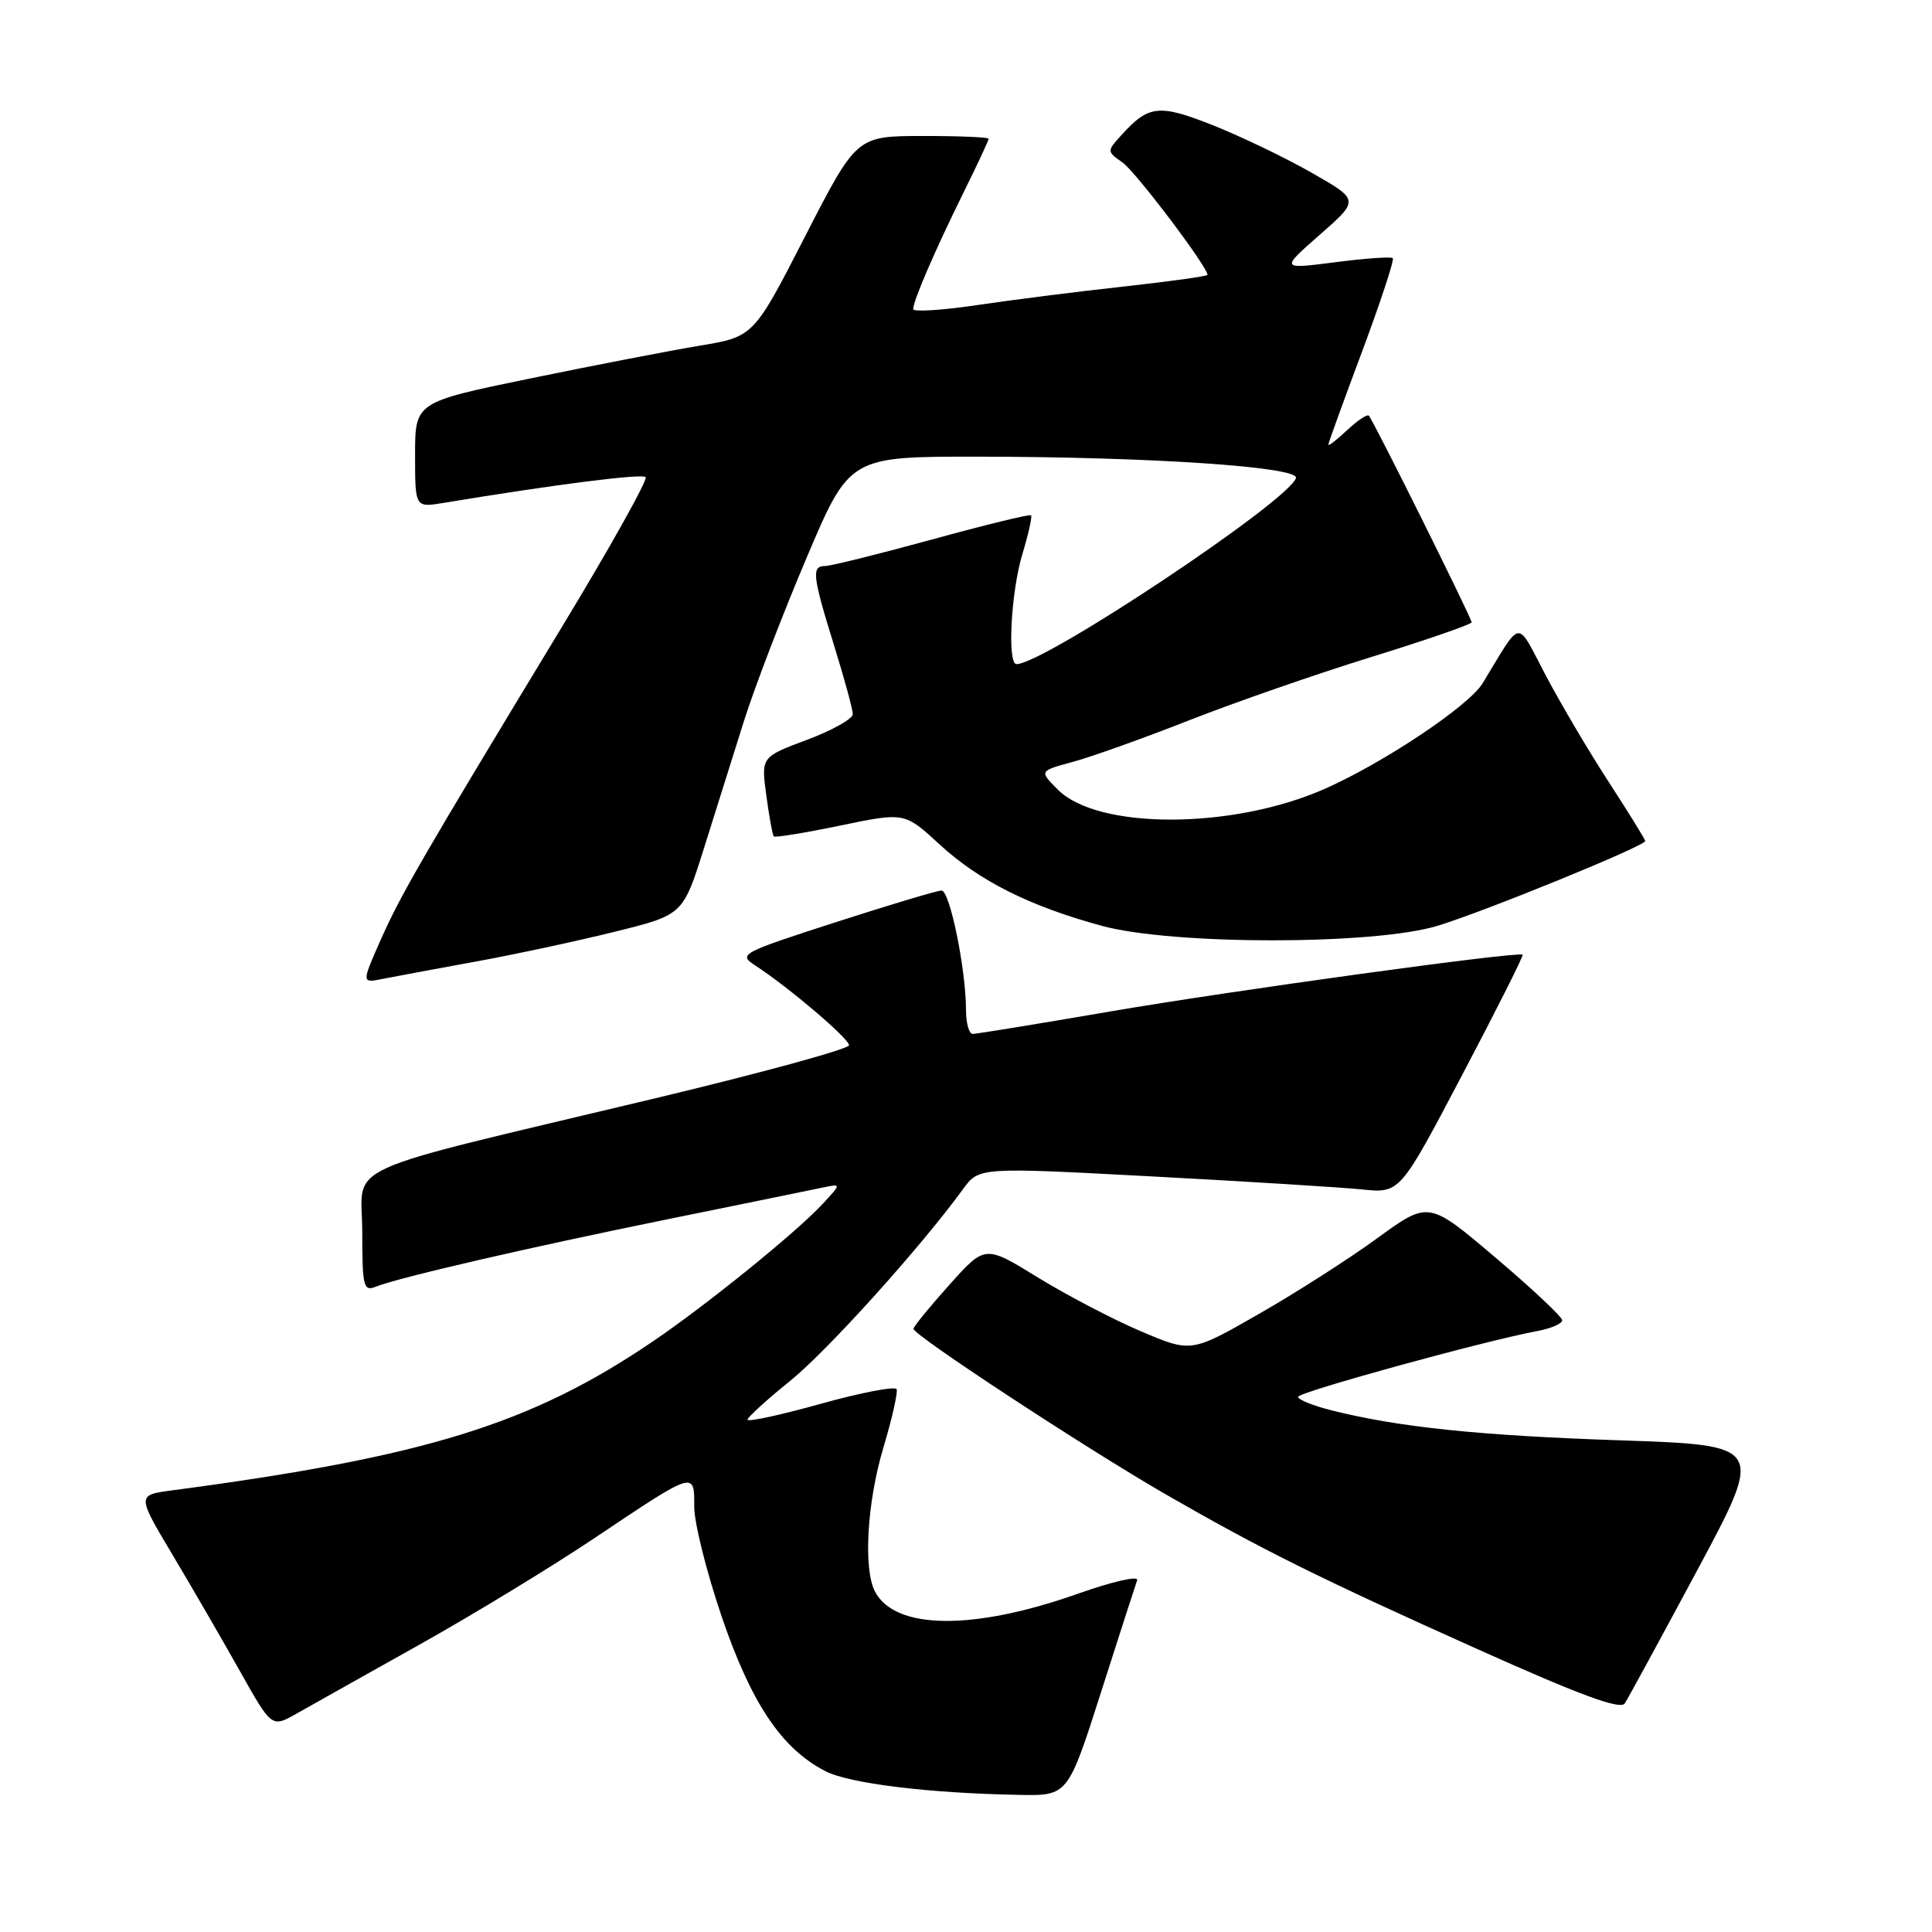 <?xml version="1.0" encoding="UTF-8" standalone="no"?>
<!DOCTYPE svg PUBLIC "-//W3C//DTD SVG 1.1//EN" "http://www.w3.org/Graphics/SVG/1.1/DTD/svg11.dtd" >
<svg xmlns="http://www.w3.org/2000/svg" xmlns:xlink="http://www.w3.org/1999/xlink" version="1.1" viewBox="0 0 256 256">
 <g >
 <path fill="currentColor"
d=" M 145.89 224.23 C 148.30 216.68 150.46 210.00 150.68 209.38 C 150.90 208.76 147.39 209.56 142.88 211.16 C 129.00 216.07 118.67 215.98 115.96 210.93 C 114.37 207.95 114.87 199.14 117.06 191.79 C 118.20 187.99 118.98 184.52 118.81 184.08 C 118.64 183.65 114.11 184.52 108.75 186.01 C 103.39 187.51 99.02 188.45 99.05 188.11 C 99.08 187.78 101.60 185.47 104.67 183.00 C 109.64 178.98 121.94 165.34 127.61 157.56 C 129.73 154.66 129.73 154.66 152.61 155.88 C 165.20 156.55 177.75 157.33 180.50 157.61 C 185.50 158.12 185.50 158.12 193.76 142.41 C 198.31 133.77 201.91 126.61 201.76 126.50 C 201.15 126.04 163.16 131.27 147.14 134.02 C 137.60 135.66 129.38 137.00 128.89 137.00 C 128.40 137.00 128.00 135.57 128.00 133.83 C 128.00 128.49 125.86 118.00 124.76 118.00 C 124.20 118.00 117.88 119.89 110.73 122.20 C 98.10 126.28 97.79 126.45 100.10 127.95 C 104.55 130.85 112.50 137.62 112.50 138.50 C 112.50 138.99 100.91 142.16 86.74 145.55 C 43.85 155.80 48.00 153.91 48.00 163.22 C 48.00 170.43 48.17 171.15 49.75 170.51 C 52.79 169.29 69.87 165.34 88.50 161.55 C 98.40 159.54 107.62 157.65 109.00 157.36 C 111.50 156.84 111.50 156.84 109.00 159.53 C 105.50 163.30 93.65 172.90 86.50 177.75 C 70.34 188.71 56.39 193.03 22.82 197.48 C 18.14 198.10 18.14 198.10 22.82 205.95 C 25.39 210.26 29.41 217.20 31.75 221.36 C 36.00 228.93 36.00 228.93 39.25 227.09 C 41.04 226.08 48.35 221.97 55.50 217.97 C 62.65 213.97 73.13 207.59 78.78 203.80 C 92.16 194.84 92.00 194.89 91.99 199.64 C 91.98 201.76 93.63 208.34 95.64 214.25 C 99.56 225.72 103.56 231.69 109.35 234.68 C 112.52 236.32 123.00 237.61 135.00 237.83 C 141.50 237.96 141.50 237.96 145.89 224.23 Z  M 224.93 208.00 C 233.77 191.50 233.77 191.50 214.64 190.85 C 195.95 190.22 185.31 189.11 176.40 186.87 C 173.98 186.26 172.00 185.46 172.00 185.09 C 172.00 184.47 196.65 177.68 203.75 176.36 C 205.54 176.02 207.00 175.39 207.00 174.94 C 207.00 174.50 203.02 170.76 198.15 166.63 C 189.30 159.12 189.30 159.12 182.52 164.05 C 178.80 166.77 171.72 171.30 166.80 174.11 C 157.85 179.24 157.85 179.24 151.17 176.40 C 147.50 174.84 141.36 171.63 137.52 169.27 C 130.53 164.96 130.53 164.96 125.81 170.23 C 123.21 173.13 121.07 175.75 121.04 176.07 C 120.98 176.88 143.87 191.90 154.50 198.03 C 167.15 205.31 174.83 209.13 196.00 218.62 C 209.42 224.64 214.72 226.59 215.29 225.71 C 215.73 225.04 220.06 217.07 224.93 208.00 Z  M 63.00 127.42 C 68.22 126.47 76.55 124.68 81.50 123.45 C 90.50 121.22 90.50 121.22 93.29 112.36 C 94.82 107.49 97.21 99.90 98.59 95.50 C 99.98 91.10 103.69 81.42 106.84 74.00 C 112.56 60.50 112.56 60.50 129.53 60.51 C 152.41 60.53 172.21 61.86 171.72 63.35 C 170.69 66.45 138.32 88.00 134.69 88.00 C 133.45 88.00 133.96 78.44 135.46 73.46 C 136.27 70.78 136.79 68.45 136.62 68.28 C 136.44 68.11 130.53 69.55 123.48 71.49 C 116.43 73.42 110.06 75.00 109.33 75.00 C 107.51 75.00 107.65 76.28 110.51 85.50 C 111.88 89.90 113.00 94.01 113.00 94.63 C 113.00 95.25 110.27 96.78 106.93 98.03 C 100.85 100.30 100.85 100.30 101.54 105.40 C 101.92 108.20 102.36 110.65 102.53 110.83 C 102.69 111.01 106.66 110.36 111.34 109.39 C 119.86 107.62 119.86 107.62 124.51 111.90 C 129.74 116.72 136.44 120.08 146.00 122.68 C 155.42 125.24 182.08 125.24 190.50 122.67 C 196.77 120.76 218.00 112.09 218.00 111.44 C 218.00 111.23 215.87 107.79 213.27 103.78 C 210.66 99.78 206.89 93.40 204.88 89.61 C 200.81 81.91 201.79 81.80 196.44 90.56 C 194.62 93.54 183.34 101.08 175.53 104.53 C 163.35 109.91 145.51 109.97 140.18 104.64 C 137.70 102.16 137.70 102.16 142.10 100.97 C 144.52 100.32 151.45 97.85 157.50 95.47 C 163.55 93.09 174.46 89.30 181.75 87.04 C 189.04 84.79 195.00 82.72 195.00 82.46 C 195.00 81.90 181.98 55.72 181.38 55.08 C 181.17 54.85 179.87 55.71 178.50 57.00 C 177.12 58.29 176.01 59.16 176.01 58.92 C 176.02 58.69 178.03 53.13 180.49 46.56 C 182.94 39.99 184.77 34.43 184.55 34.21 C 184.33 33.99 180.89 34.23 176.90 34.75 C 169.66 35.68 169.66 35.68 174.90 31.09 C 180.13 26.50 180.13 26.50 173.82 22.90 C 170.34 20.91 164.46 18.09 160.75 16.61 C 153.55 13.76 152.21 13.90 148.56 17.94 C 146.66 20.03 146.66 20.08 148.74 21.53 C 150.48 22.75 160.00 35.34 160.00 36.42 C 160.00 36.60 155.00 37.29 148.88 37.97 C 142.76 38.64 133.99 39.75 129.38 40.44 C 124.77 41.12 121.00 41.35 121.00 40.96 C 121.00 39.87 123.85 33.26 127.61 25.64 C 129.48 21.87 131.00 18.60 131.00 18.39 C 131.00 18.18 127.06 18.01 122.25 18.02 C 113.50 18.03 113.50 18.03 106.68 31.32 C 99.86 44.62 99.86 44.62 92.68 45.81 C 88.73 46.47 78.64 48.42 70.25 50.15 C 55.00 53.29 55.00 53.29 55.00 60.28 C 55.00 67.26 55.00 67.26 58.75 66.64 C 73.41 64.21 85.06 62.73 85.55 63.22 C 85.87 63.54 80.86 72.51 74.41 83.15 C 55.82 113.85 53.06 118.61 50.41 124.61 C 47.91 130.27 47.91 130.27 50.70 129.71 C 52.24 129.41 57.77 128.37 63.00 127.42 Z "/>
</g>
</svg>